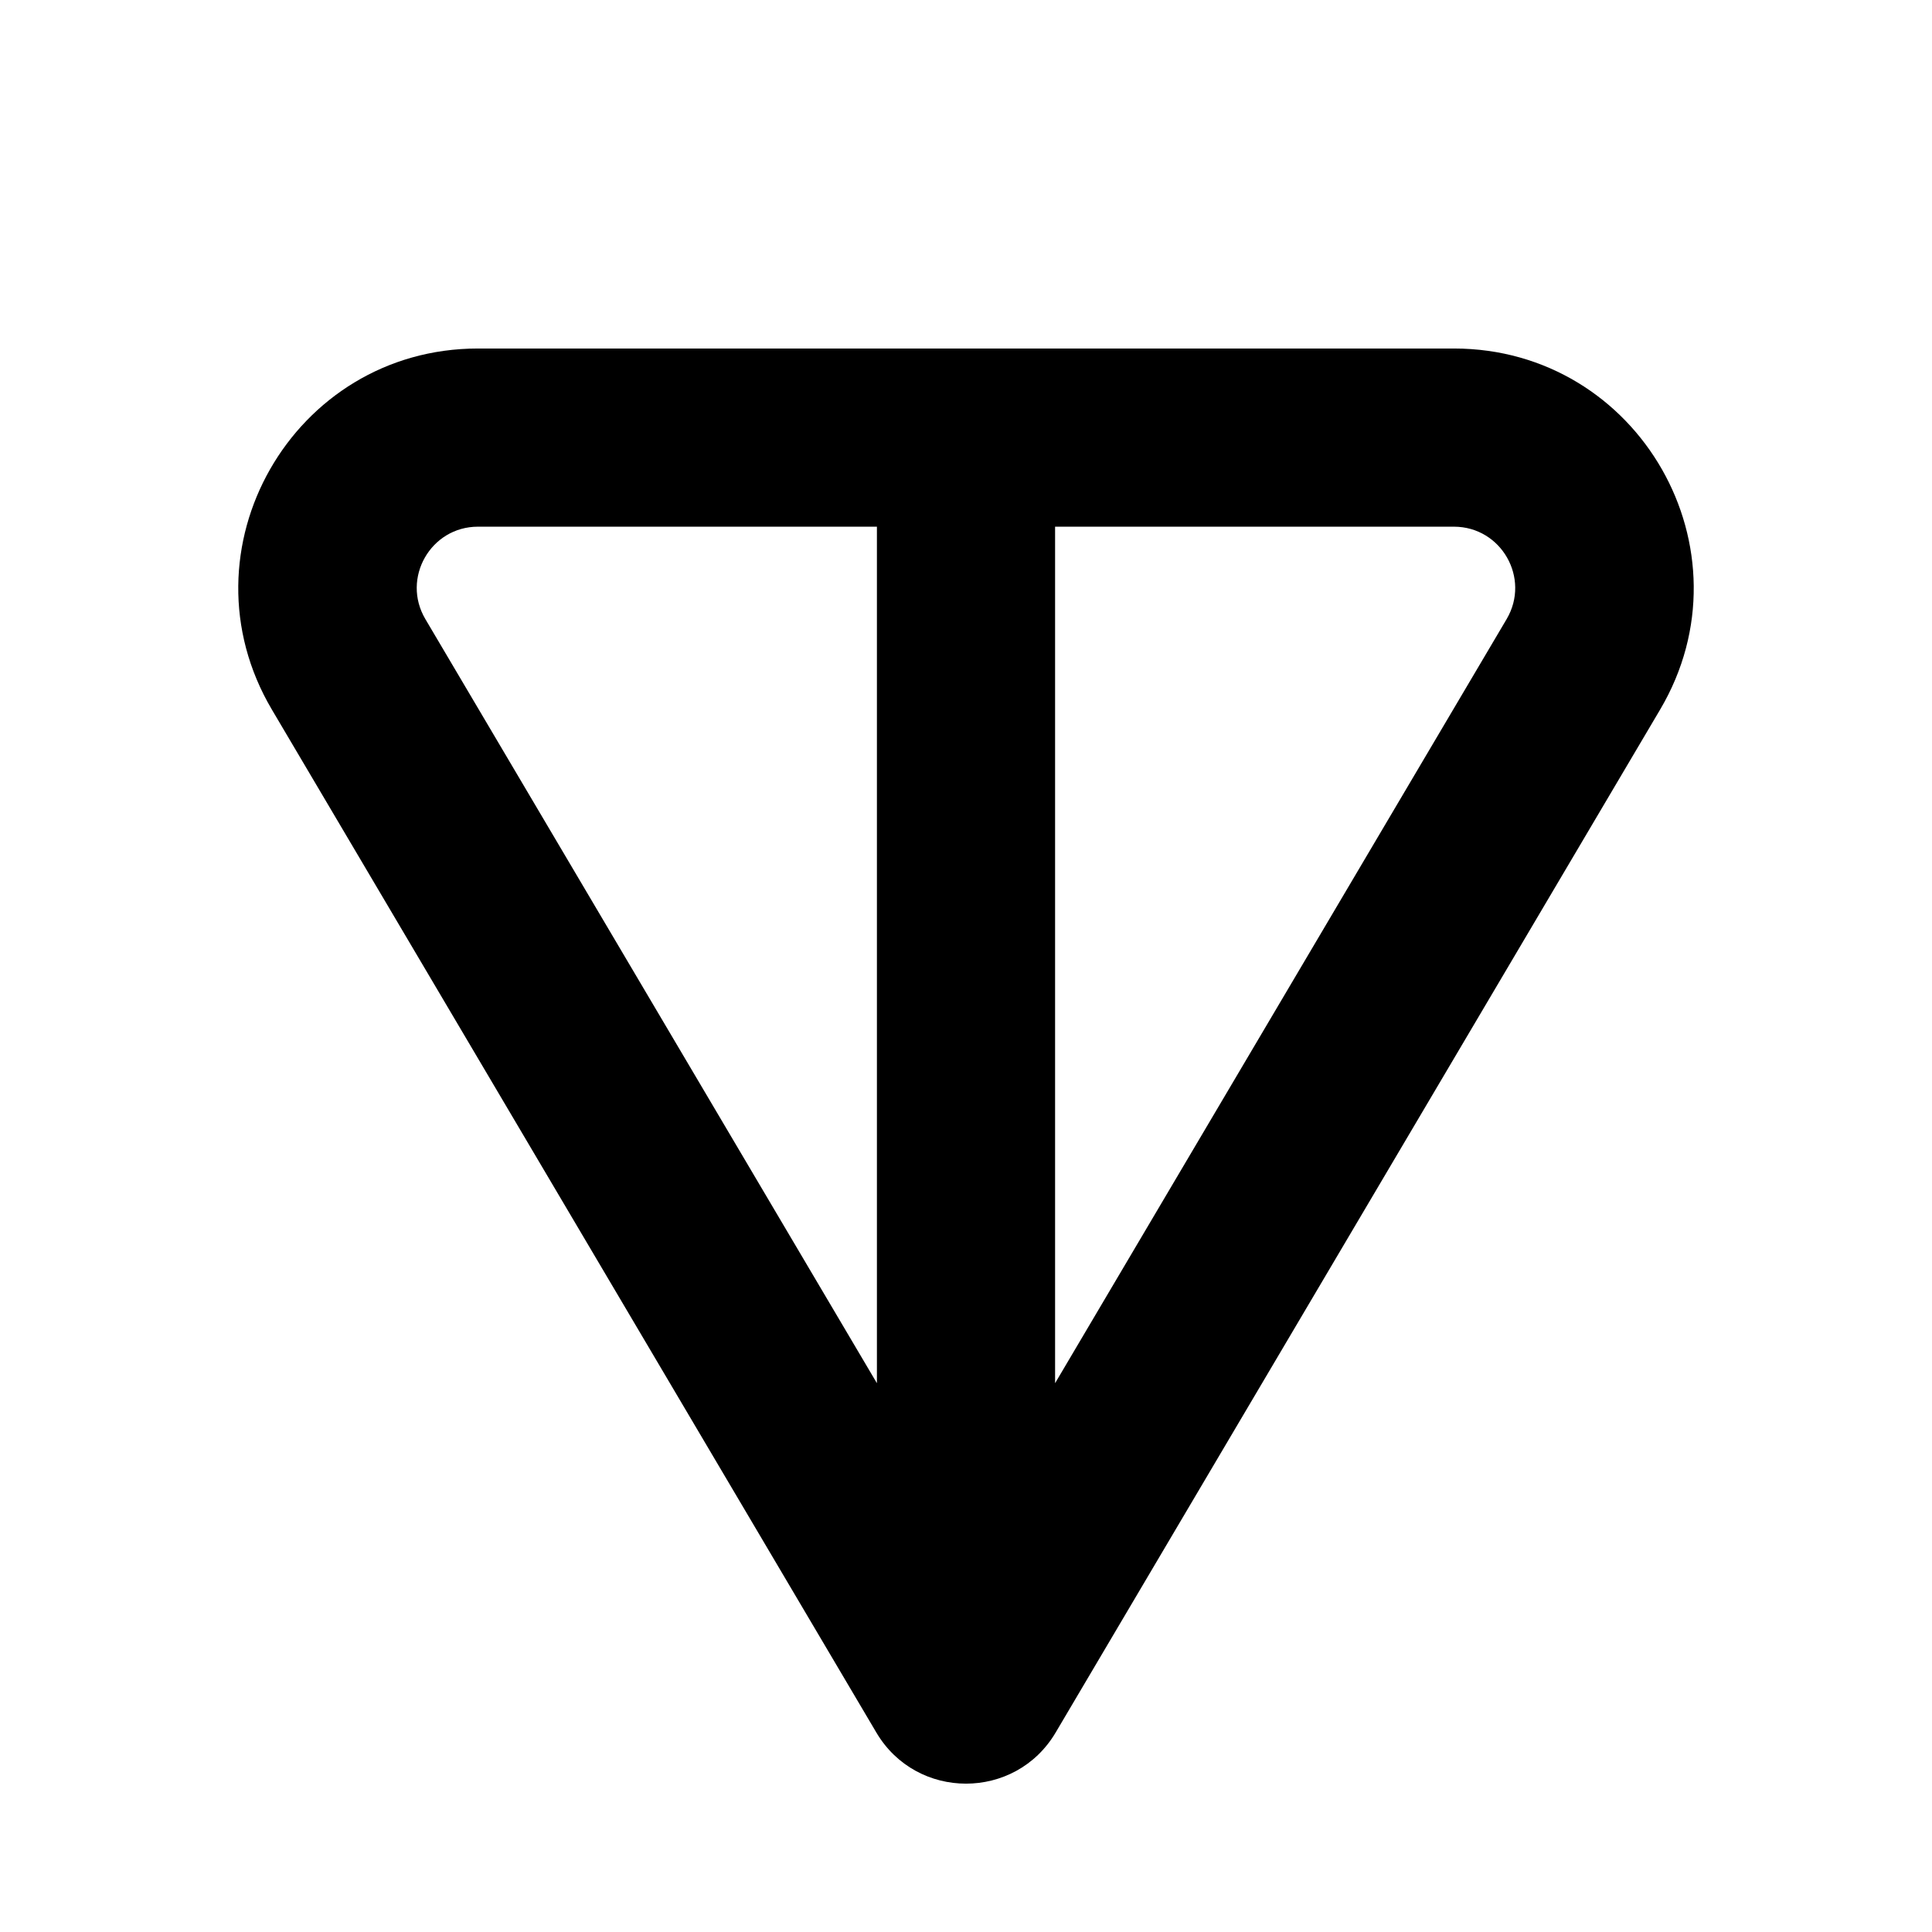 <svg width="18" height="18" viewBox="0 0 18 18" fill="none" xmlns="http://www.w3.org/2000/svg">
<path fill-rule="evenodd" clip-rule="evenodd" d="M13.547 3.247C15.273 3.248 16.345 5.125 15.467 6.611L9.835 16.142C9.459 16.777 8.54 16.776 8.165 16.142L2.533 6.611C1.655 5.125 2.727 3.247 4.453 3.247H13.547ZM4.453 4.907C4.012 4.907 3.738 5.388 3.963 5.768L8.17 12.887V4.907H4.453ZM9.83 12.887L14.037 5.768C14.261 5.388 13.988 4.908 13.547 4.907H9.83V12.887Z" fill="black"/>
</svg>
